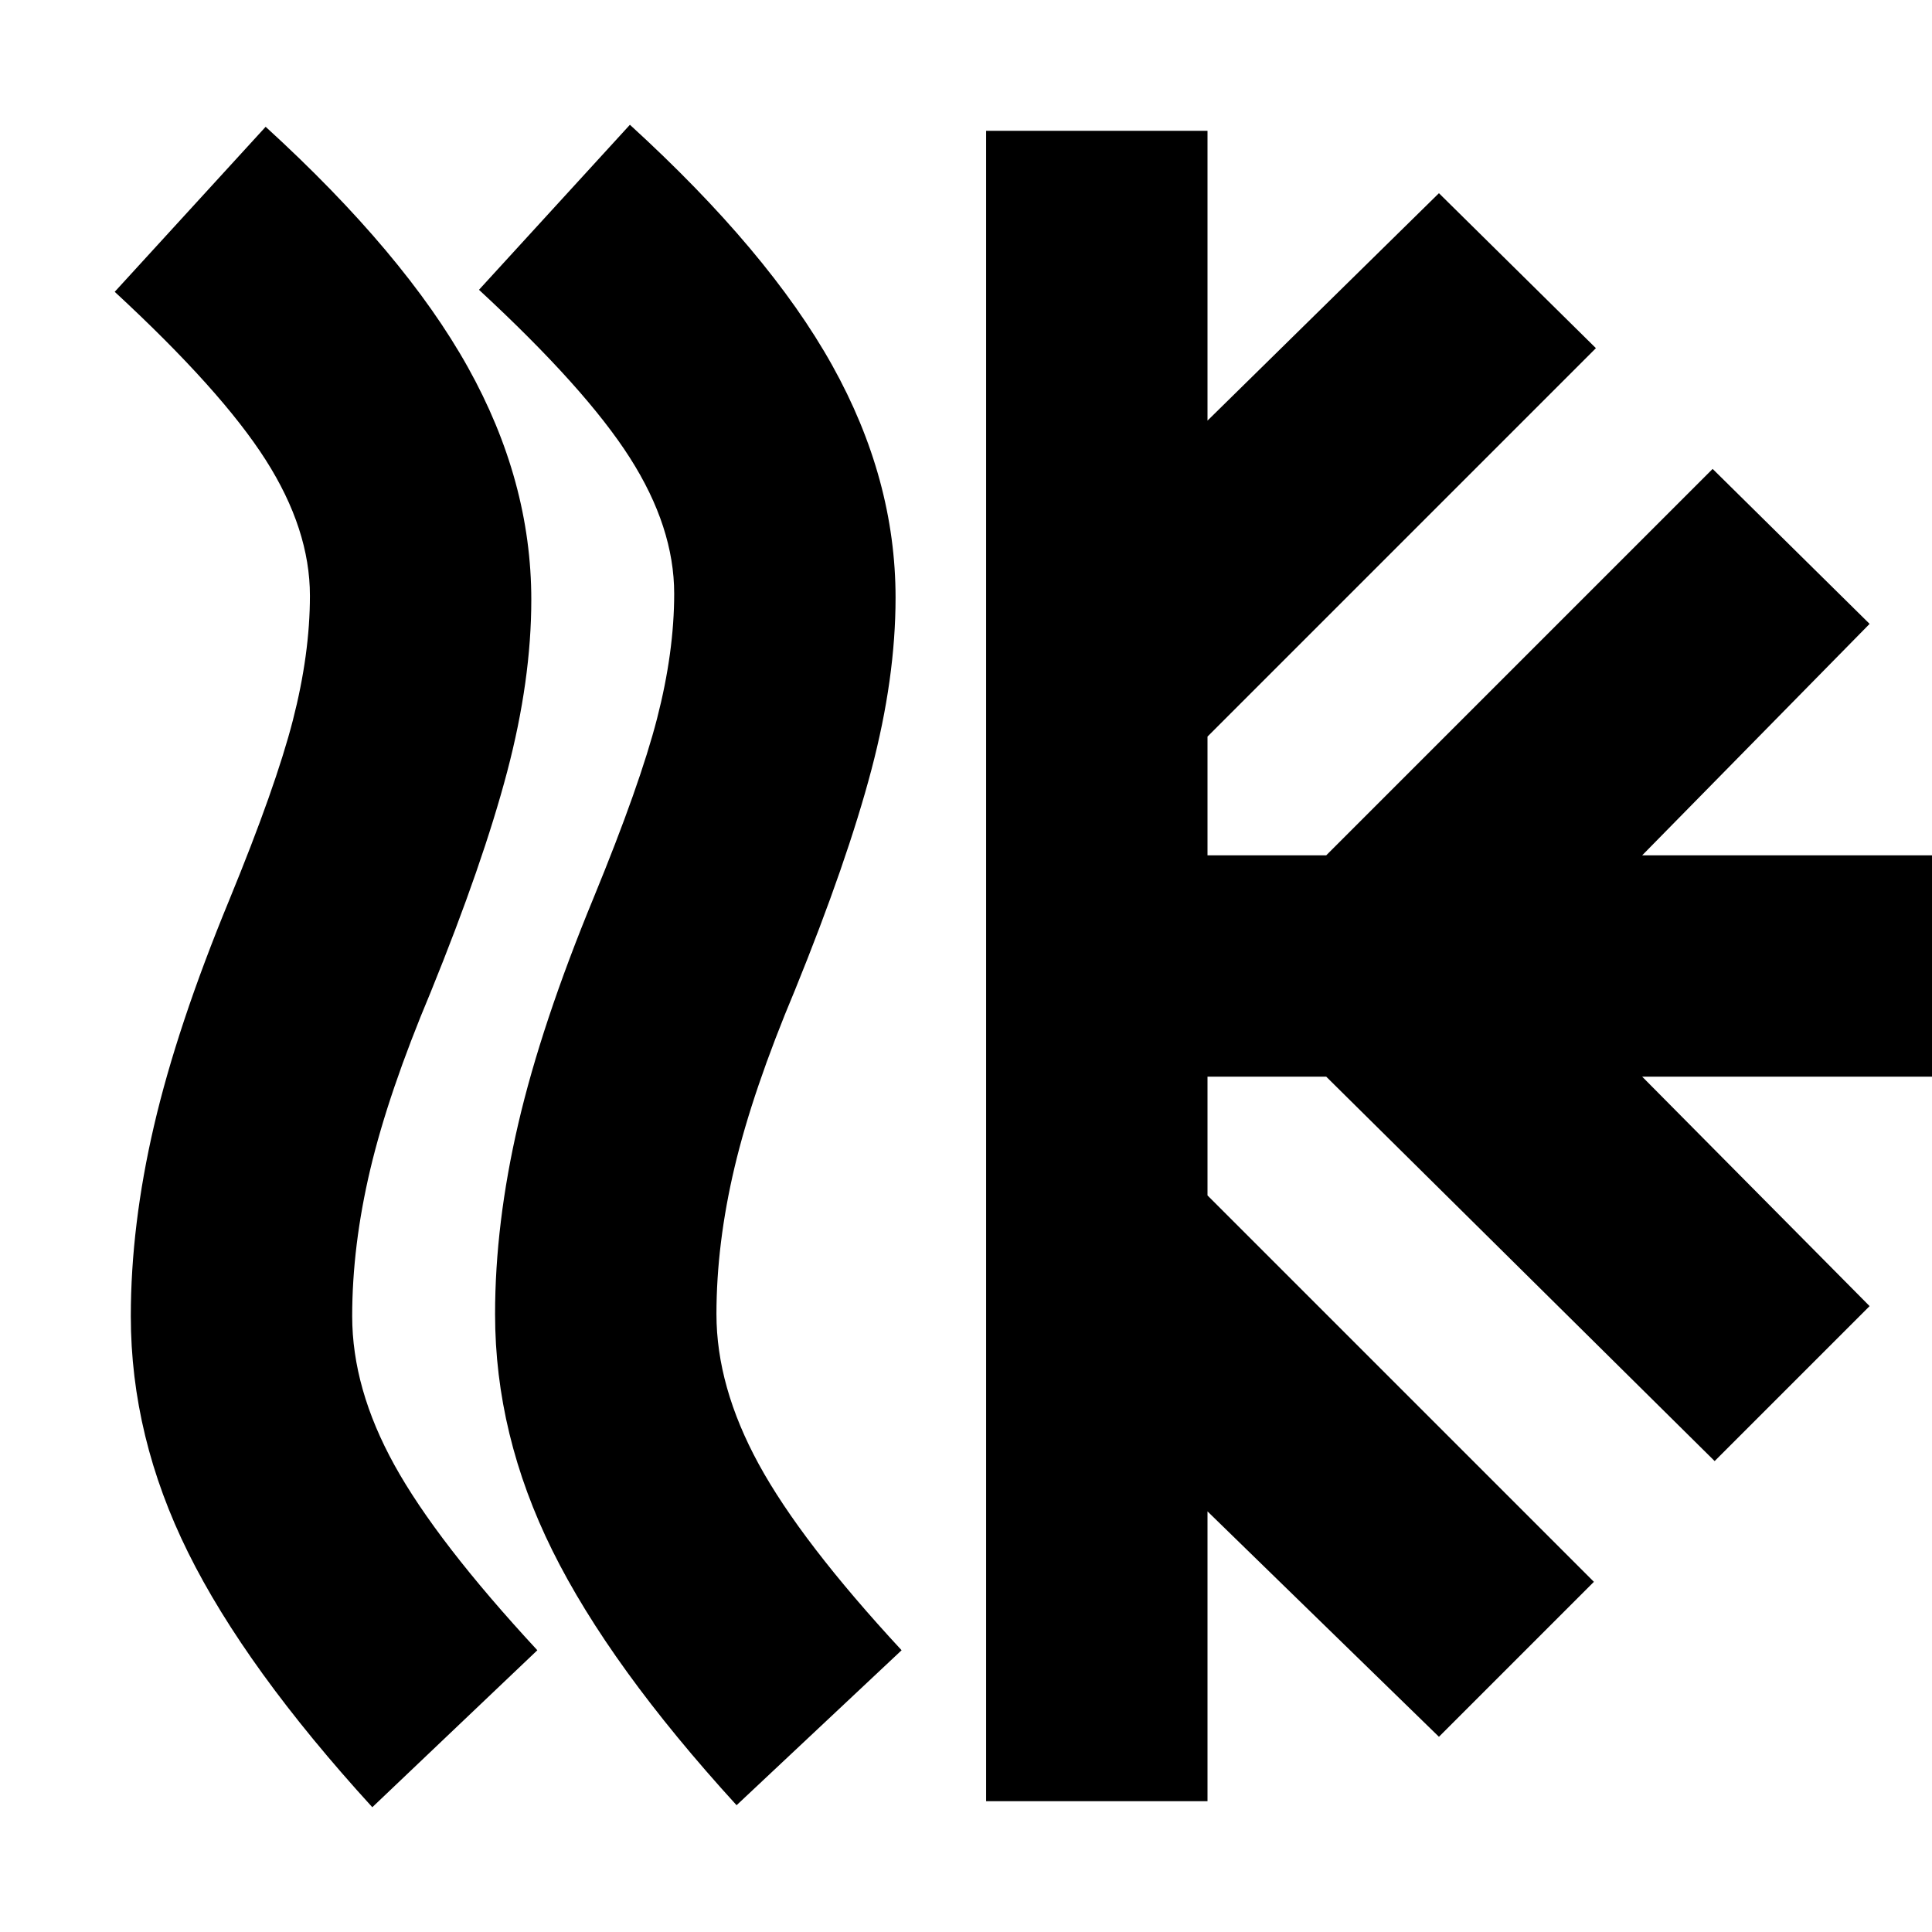 <svg xmlns="http://www.w3.org/2000/svg" height="24" viewBox="0 -960 960 960" width="24"><path d="M175-306q0 36 21 74t71 92l-82 78q-63-69-91.5-126.5T65-306q0-45 11.5-94.5T114-513q23-56 31.5-89t8.5-62q0-33-22-67.5T57-815l75-82q69 63 100.5 119.5T264-662q0 40-12 85.5T214-467q-21 50-30 88t-9 73Zm181-1q0 36 21 74.5t71 92.5l-82 77q-63-69-91.5-126.5T246-307q0-45 11.5-94.5T295-514q23-56 31.5-89t8.5-62q0-33-22-67.5T238-816l75-82q69 63 100.5 119.5T445-663q0 40-12 85.5T395-468q-21 50-30 88t-9 73ZM490-65v-830h110v144l115-113 78 77-193 193v59h59l192-192 78 77-113 115h144v110H816l113 114-77 77-193-191h-59v59l192 192-77 77-115-112v144H490Z"/></svg>
